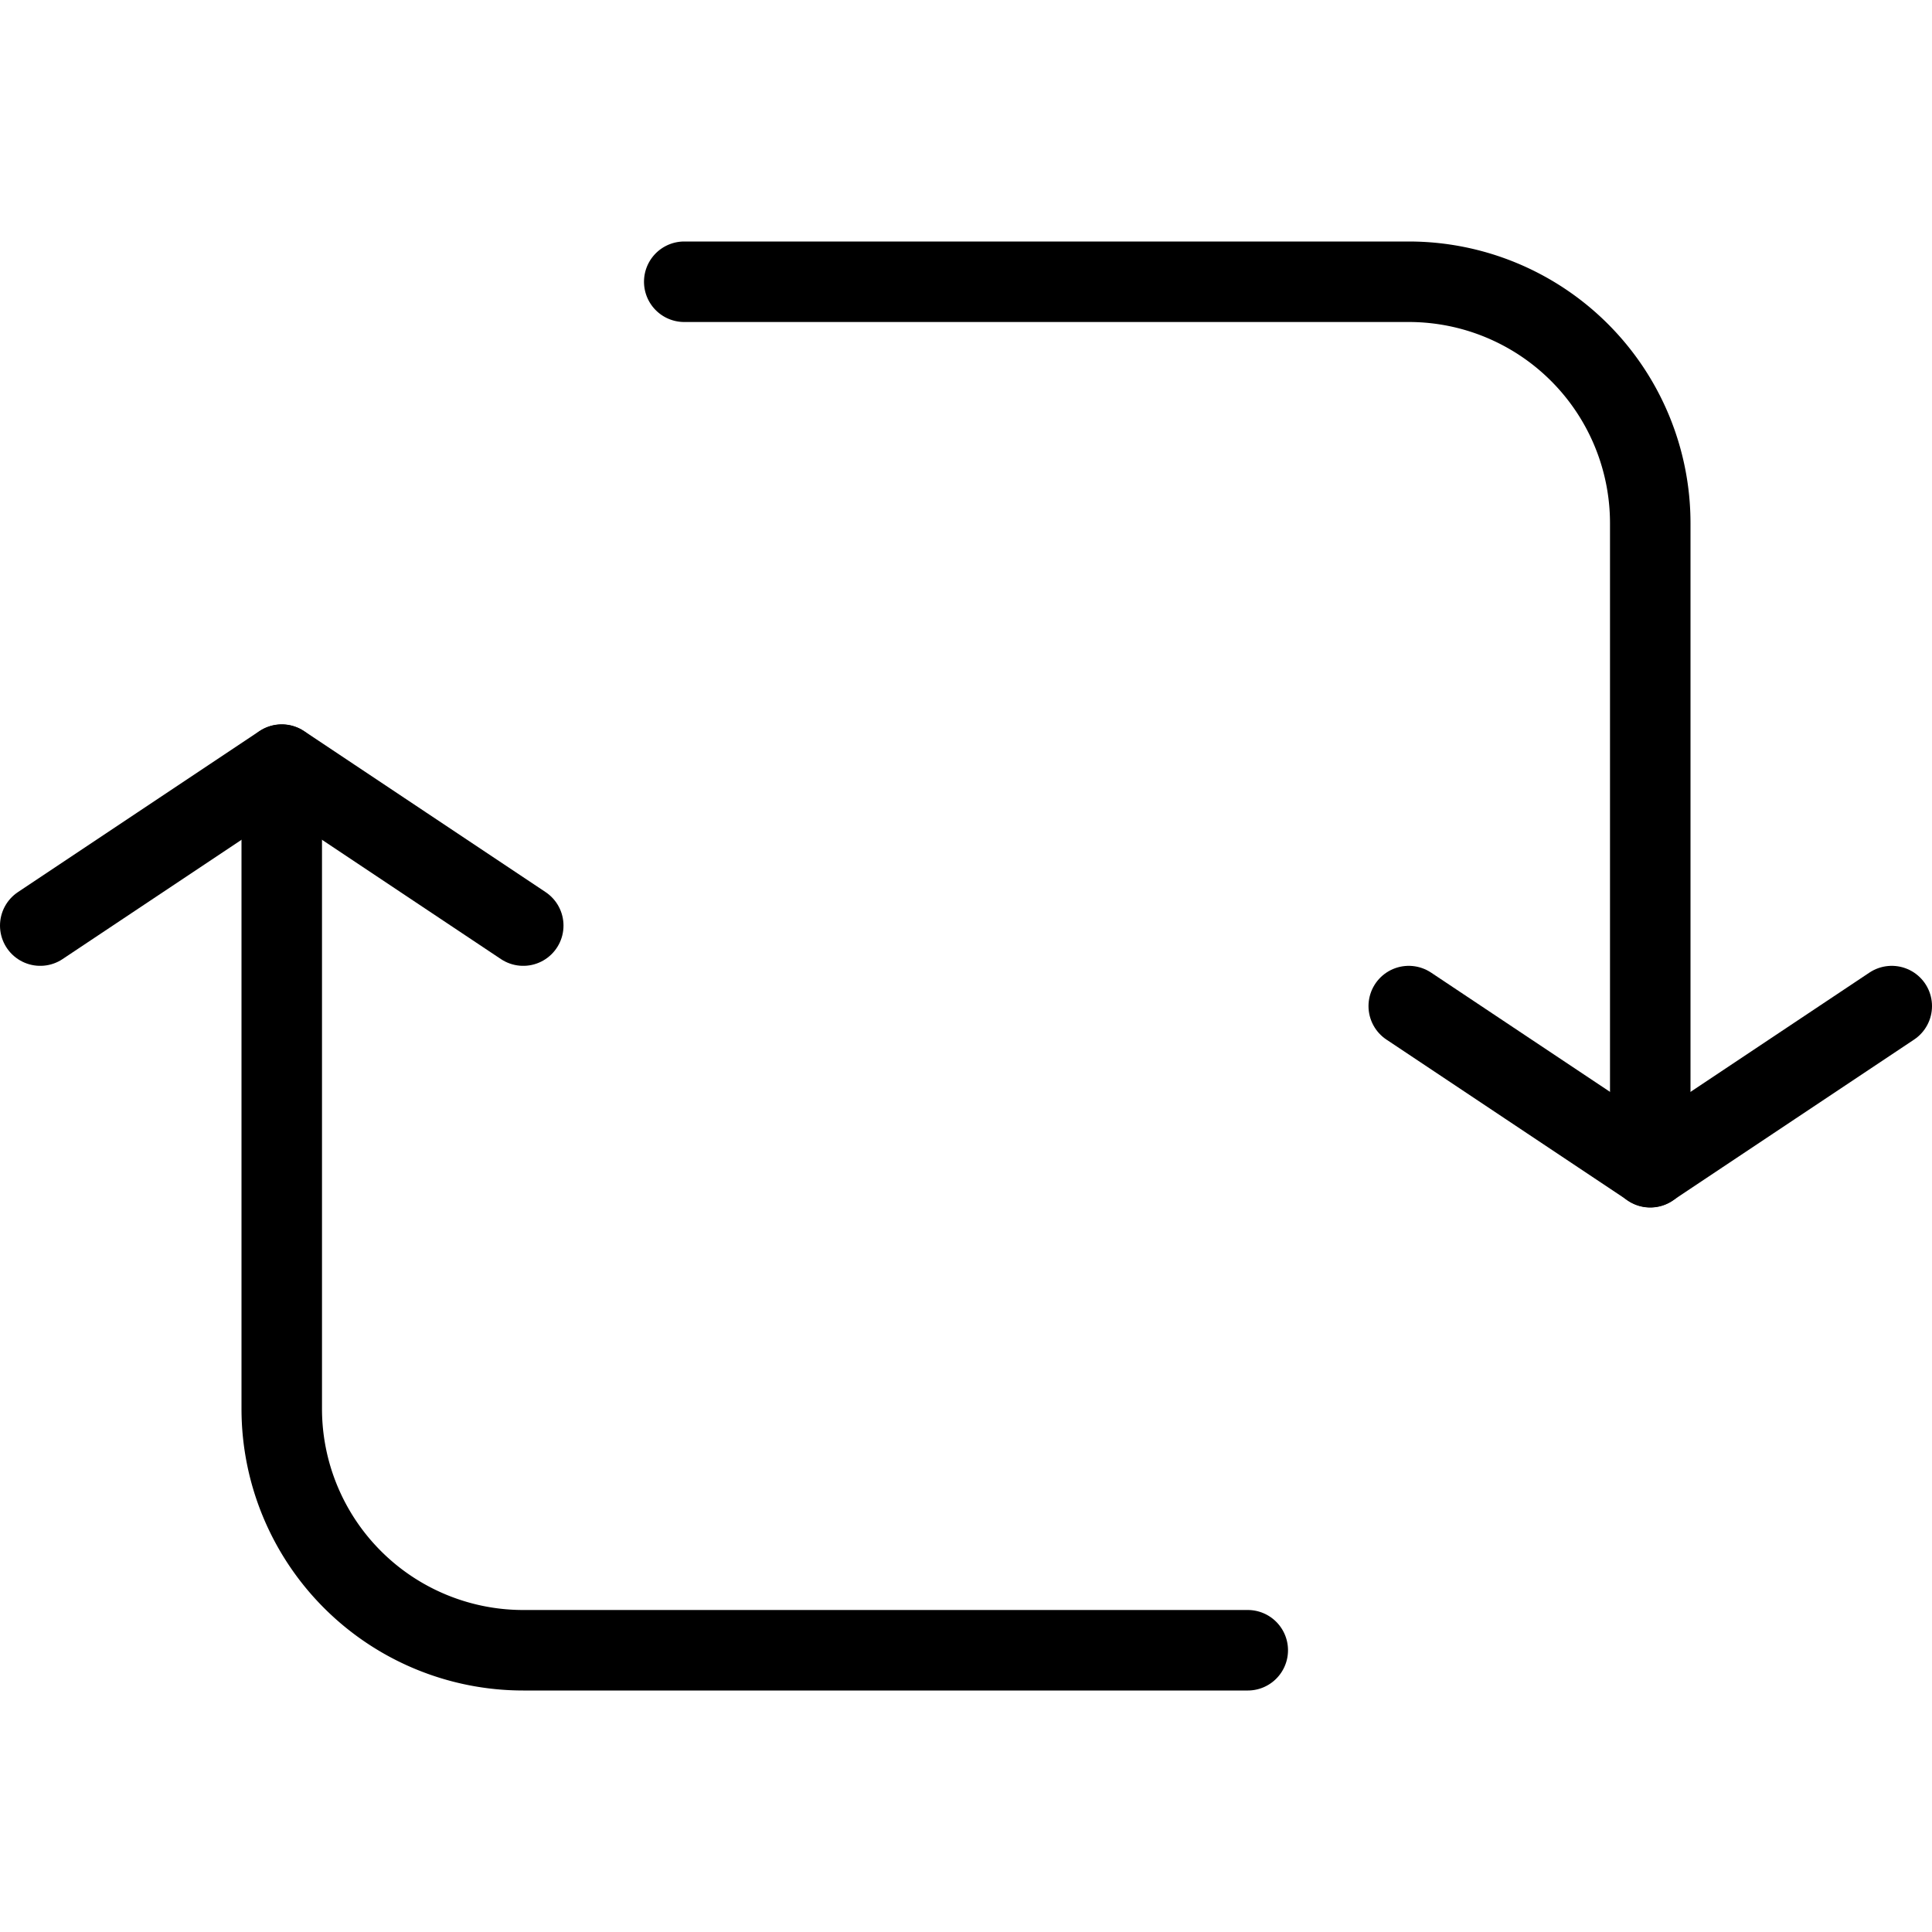 <svg xmlns="http://www.w3.org/2000/svg" viewBox="0 0 24 24"><defs><style>.a{fill:none;stroke:currentColor;stroke-linecap:round;stroke-linejoin:round;}</style></defs><title>synchronize-arrows-square-1</title><path class="a" d="M15.5,20.5h-9a3,3,0,0,1-3-3v-8"/><path class="a" d="M8.5,3.5h9a3,3,0,0,1,3,3v8"/><polyline class="a" points="0.5 11.498 3.5 9.498 6.5 11.498"/><polyline class="a" points="17.5 12.498 20.5 14.498 23.5 12.498"/></svg>